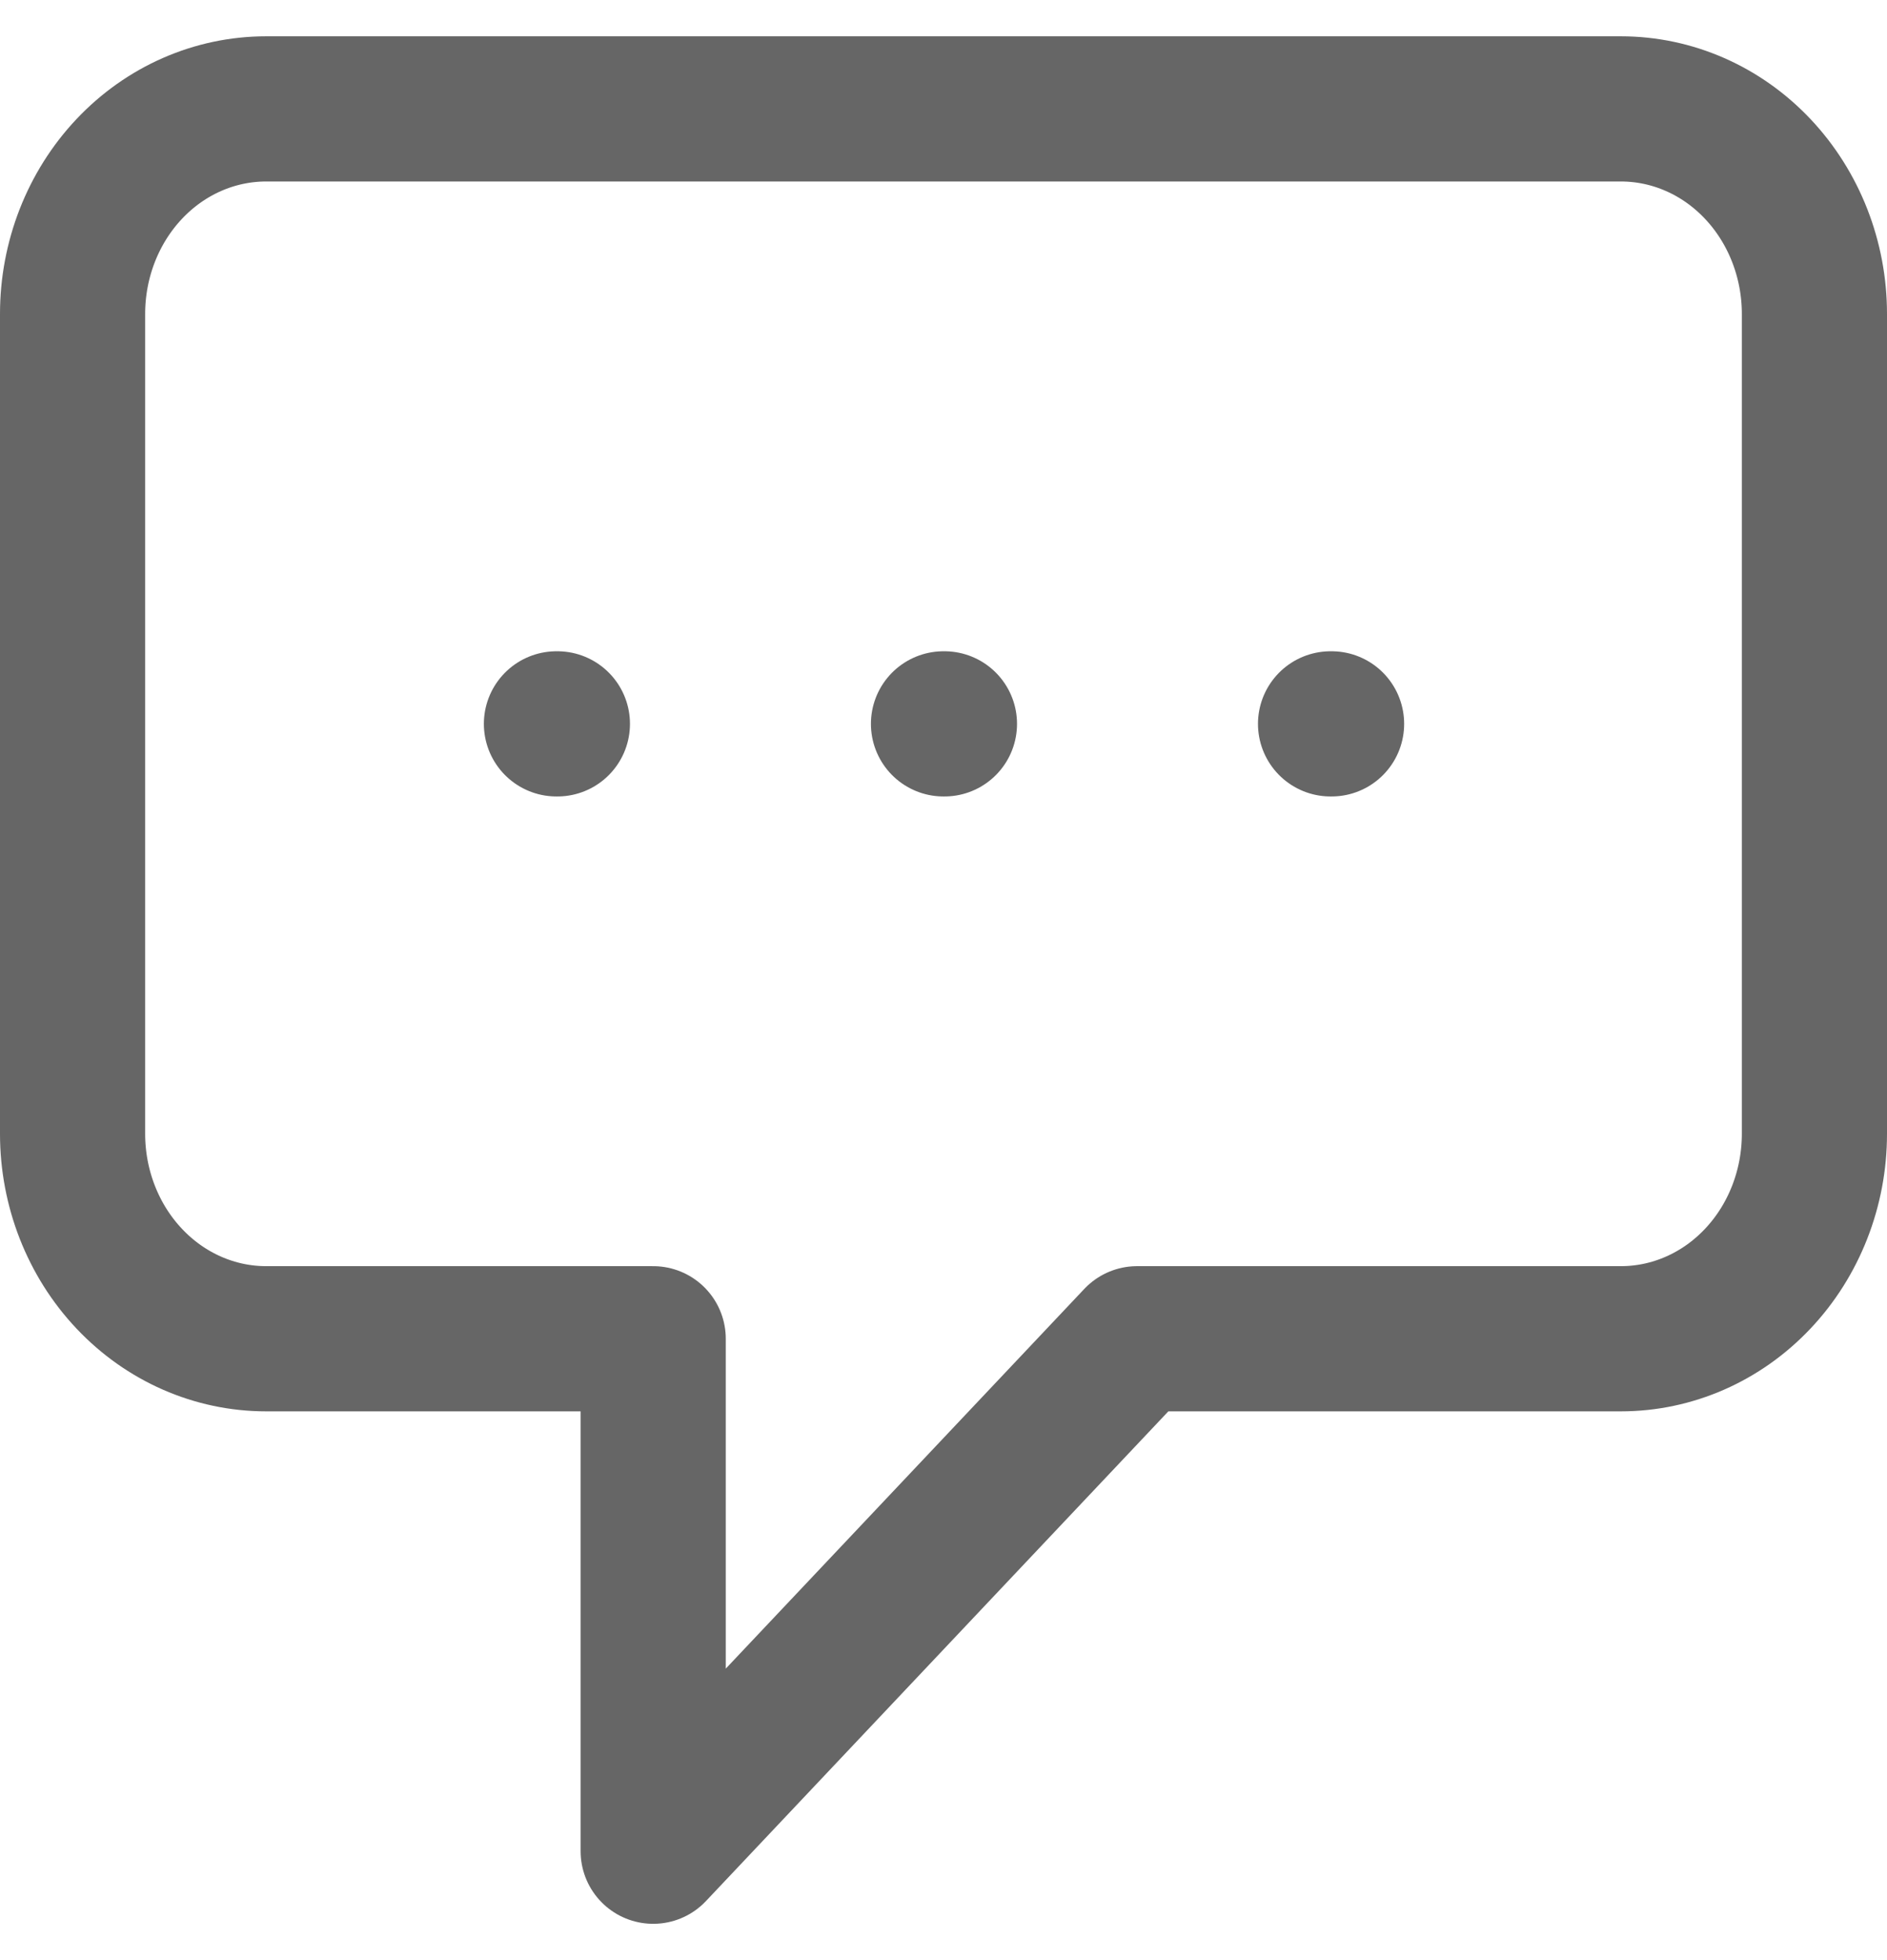 <svg width="26" height="27" viewBox="0 0 26 27" fill="none" xmlns="http://www.w3.org/2000/svg">
<path d="M7.667 9.971H7.68M13 9.971H13.013M18.333 9.971H18.347M9 18.441H3.667C2.959 18.441 2.281 18.144 1.781 17.614C1.281 17.085 1 16.366 1 15.618V4.324C1 3.575 1.281 2.857 1.781 2.327C2.281 1.797 2.959 1.5 3.667 1.5H22.333C23.041 1.5 23.719 1.797 24.219 2.327C24.719 2.857 25 3.575 25 4.324V15.618C25 16.366 24.719 17.085 24.219 17.614C23.719 18.144 23.041 18.441 22.333 18.441H15.667L9 25.5V18.441Z" stroke="#666666" stroke-width="2" stroke-linecap="round" stroke-linejoin="round"/>
</svg>

